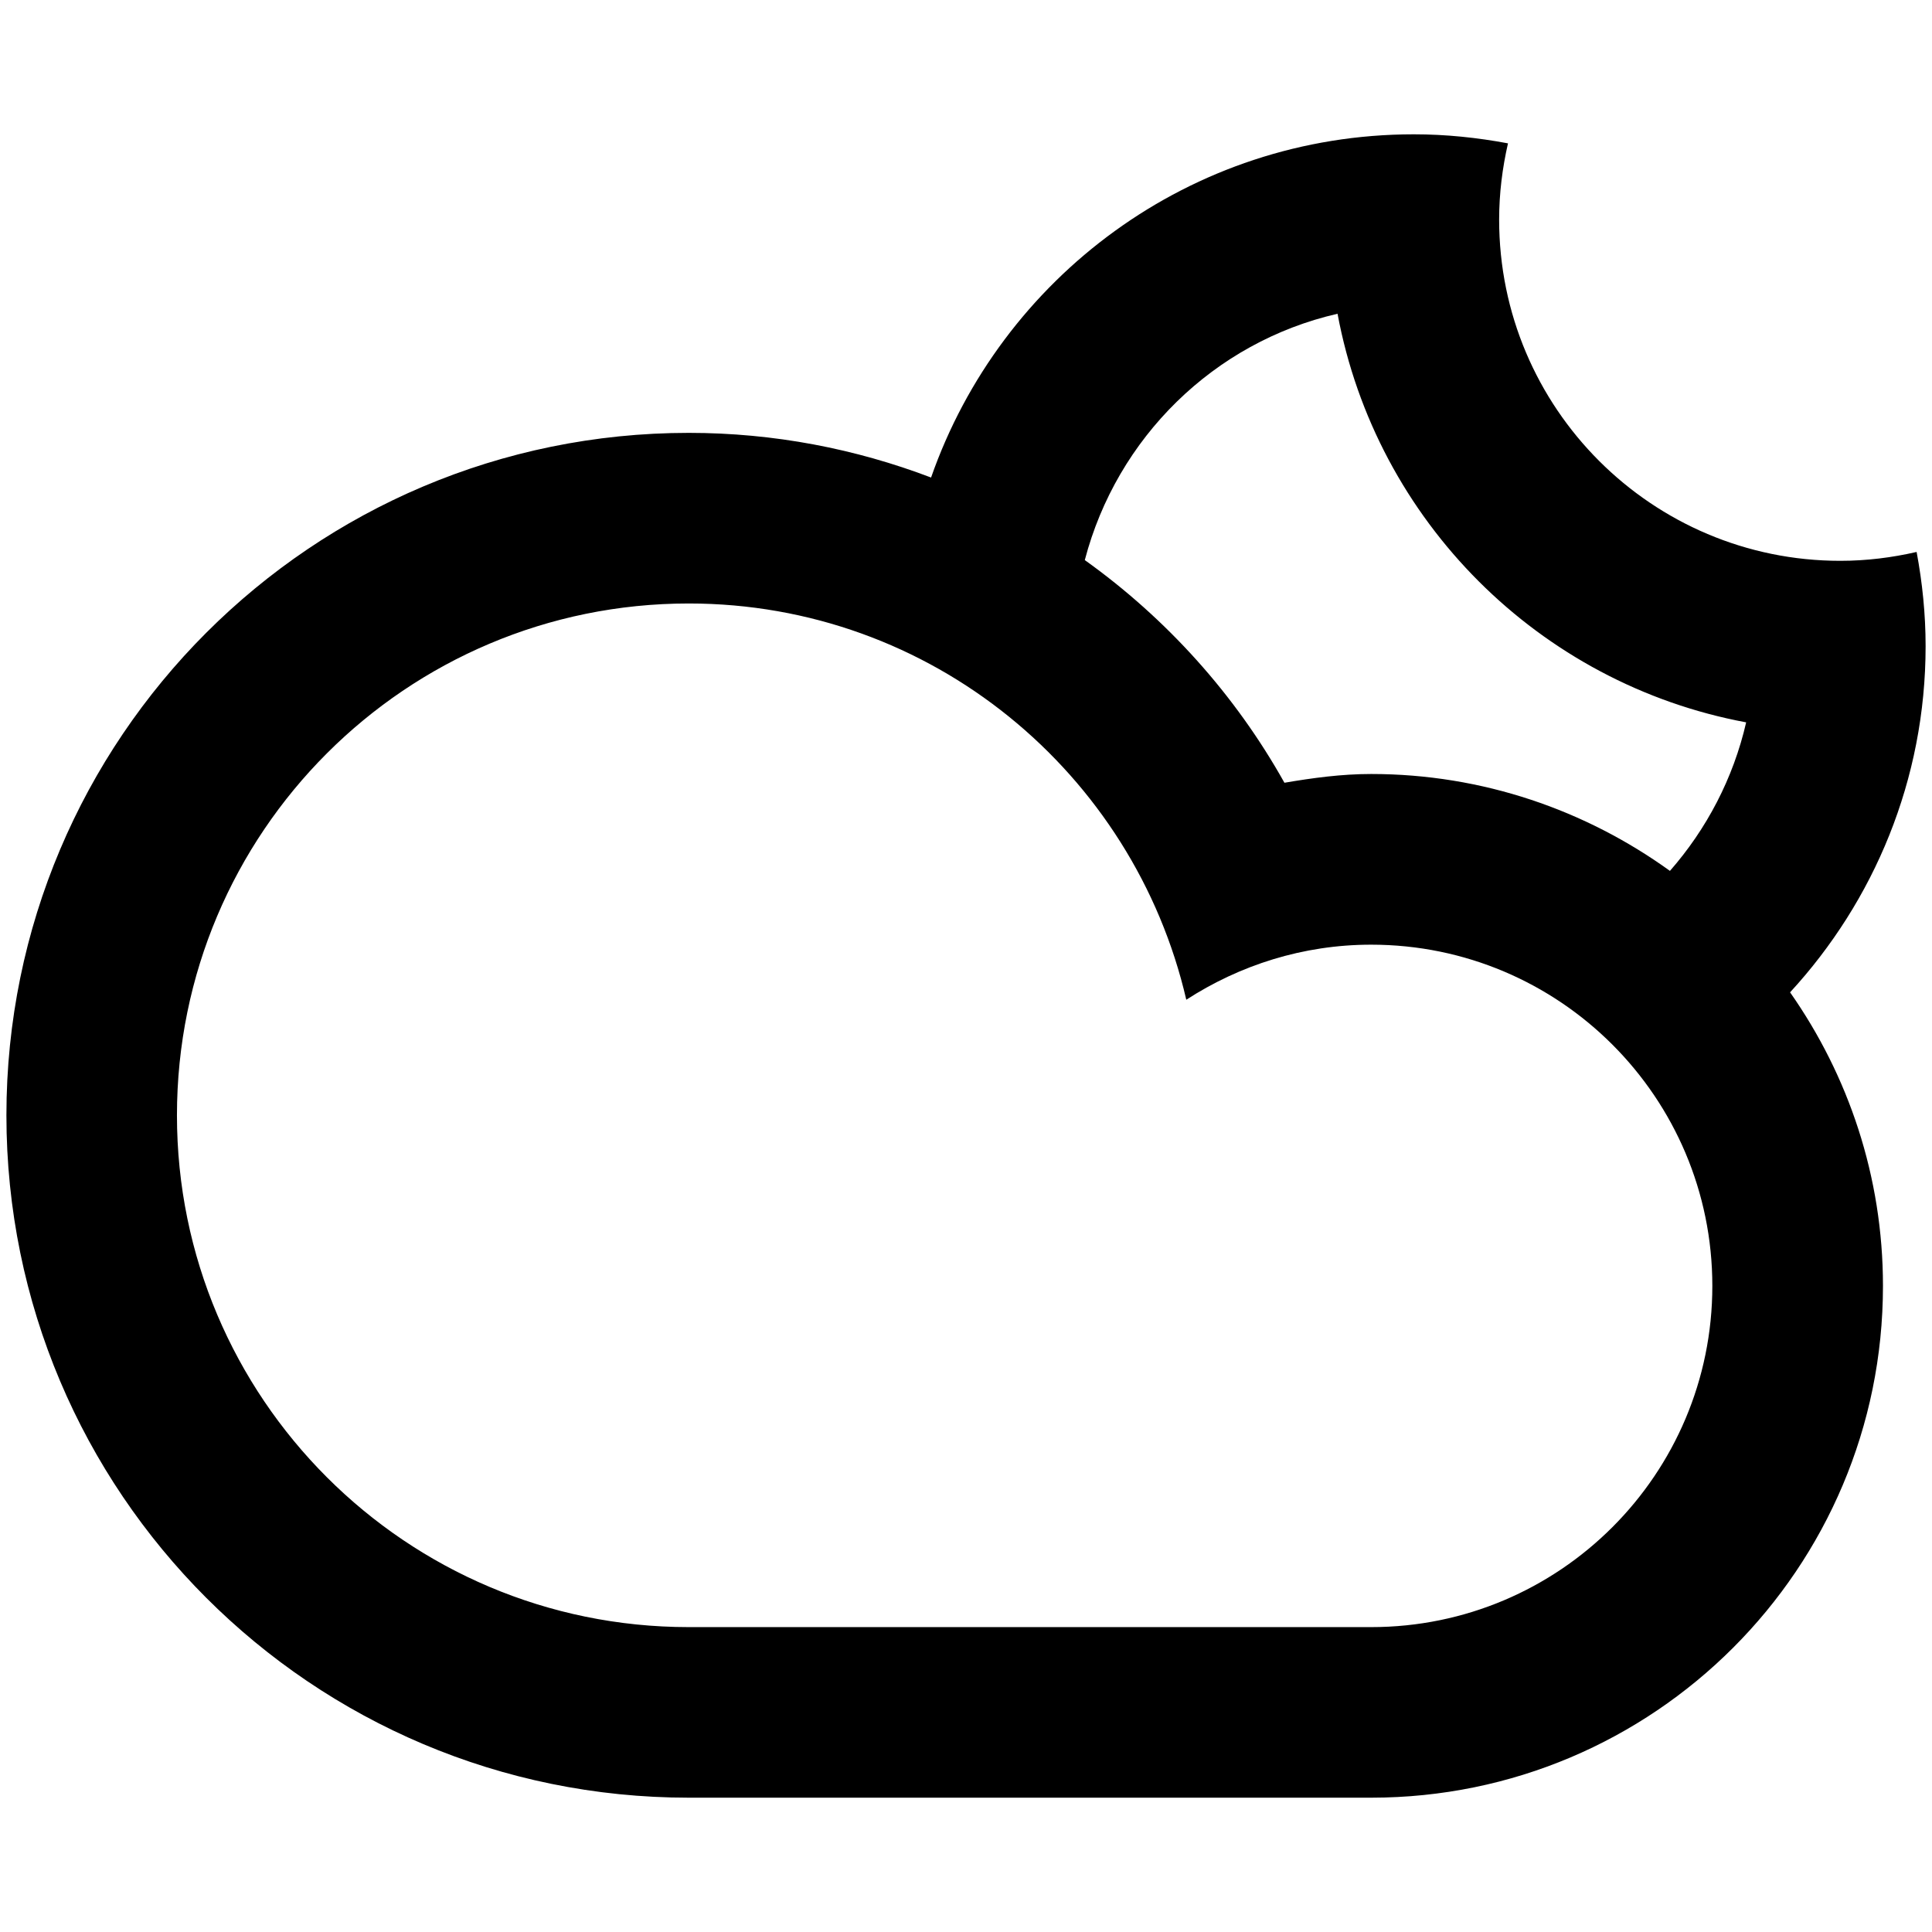 <?xml version="1.0" encoding="utf-8"?>
<!-- Generator: Adobe Illustrator 16.0.0, SVG Export Plug-In . SVG Version: 6.00 Build 0)  -->
<!DOCTYPE svg PUBLIC "-//W3C//DTD SVG 1.1//EN" "http://www.w3.org/Graphics/SVG/1.1/DTD/svg11.dtd">
<svg version="1.1" id="Layer_1" xmlns="http://www.w3.org/2000/svg" xmlns:xlink="http://www.w3.org/1999/xlink" x="0px" y="0px"
	 width="100px" height="100px" viewBox="0 0 100 100" enable-background="new 0 0 100 100" xml:space="preserve">
<path d="M92.654,51.363L92.654,51.363c3.017,4.301,4.808,9.533,4.808,15.195c0,14.629-11.858,26.49-26.49,26.49
	c-6.126,0-28.262,0-35.321,0c-19.508,0-35.319-15.812-35.319-35.32c0-19.509,15.812-35.323,35.319-35.323
	c4.422,0,8.643,0.829,12.541,2.312l0,0C51.802,14.38,61.612,6.952,73.18,6.952c1.669,0,3.295,0.172,4.873,0.468
	c-0.29,1.269-0.458,2.589-0.458,3.947c0,9.754,7.909,17.661,17.659,17.661c1.361,0,2.681-0.168,3.95-0.459
	c0.295,1.583,0.465,3.209,0.465,4.875C99.669,40.36,96.996,46.646,92.654,51.363z M9.159,57.729c0,14.629,11.858,26.49,26.49,26.49
	c7.983,0,28.655,0,35.322,0c9.753,0,17.659-7.91,17.659-17.66c0-9.754-7.906-17.663-17.659-17.663c-3.534,0-6.809,1.065-9.569,2.85
	c-2.719-11.736-13.188-20.51-25.753-20.51C21.018,31.236,9.159,43.097,9.159,57.729z M52.32,26.605c0.002,0,0.004,0,0.004,0
	S52.322,26.605,52.32,26.605z M69.231,16.24c-6.403,1.466-11.425,6.424-13.082,12.75l0,0c4.235,3.03,7.778,6.959,10.333,11.525
	c1.466-0.25,2.95-0.453,4.489-0.453c5.778,0,11.113,1.877,15.465,5.015l0,0c1.896-2.163,3.279-4.787,3.945-7.688
	C79.666,35.393,71.226,26.961,69.231,16.24z"/>
</svg>
